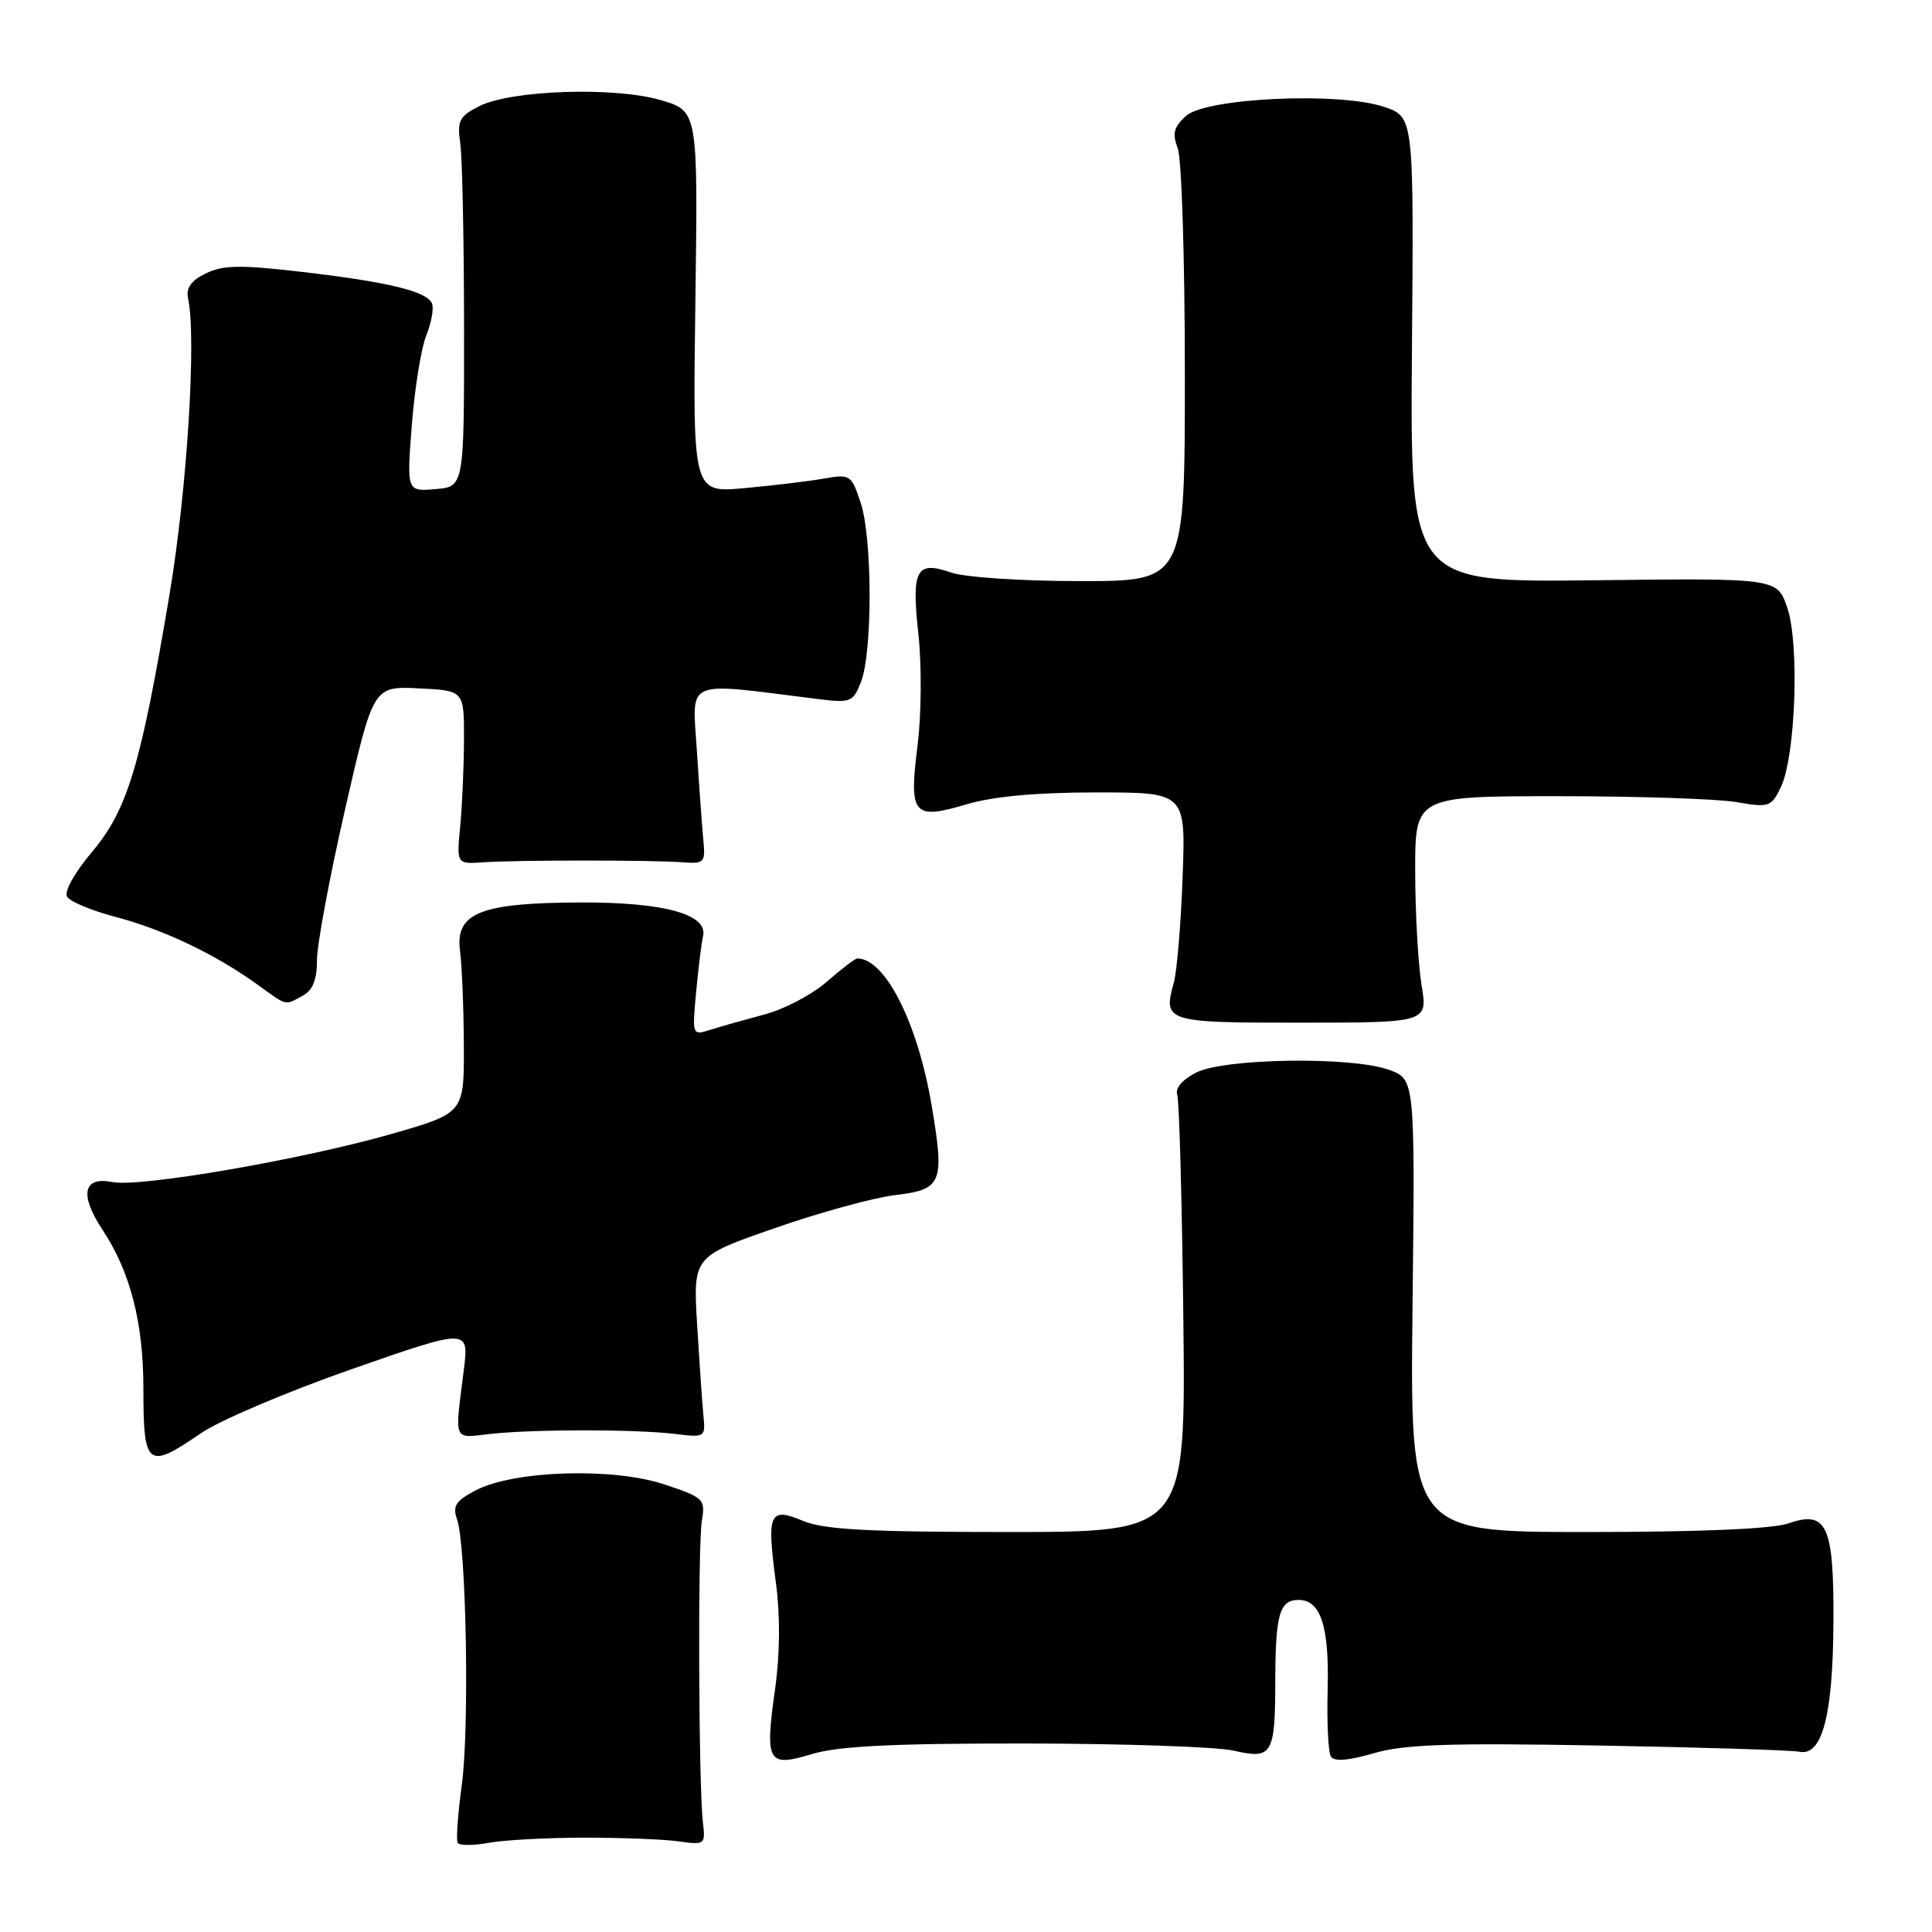 <?xml version="1.0" encoding="UTF-8" standalone="no"?>
<!DOCTYPE svg PUBLIC "-//W3C//DTD SVG 1.1//EN" "http://www.w3.org/Graphics/SVG/1.1/DTD/svg11.dtd" >
<svg xmlns="http://www.w3.org/2000/svg" xmlns:xlink="http://www.w3.org/1999/xlink" version="1.1" viewBox="0 0 256 256">
 <g >
 <path fill="currentColor"
d=" M 77.50 243.50 C 82.45 243.50 88.08 243.72 90.00 244.00 C 93.39 244.48 93.49 244.41 93.14 241.50 C 92.57 236.67 92.45 204.78 93.00 201.50 C 93.48 198.64 93.26 198.43 88.00 196.68 C 81.22 194.43 68.15 194.84 63.09 197.45 C 60.38 198.86 59.94 199.53 60.56 201.33 C 61.79 204.87 62.22 228.97 61.19 236.52 C 60.67 240.36 60.42 243.81 60.64 244.18 C 60.86 244.56 62.72 244.56 64.77 244.18 C 66.82 243.81 72.55 243.50 77.50 243.50 Z  M 135.91 231.02 C 148.88 231.04 161.29 231.46 163.47 231.97 C 168.57 233.15 168.97 232.50 168.98 222.83 C 169.00 213.88 169.54 212.00 172.07 212.00 C 175.01 212.00 176.14 215.49 175.92 223.91 C 175.80 228.21 176.00 232.19 176.35 232.75 C 176.77 233.44 178.65 233.30 182.00 232.32 C 186.02 231.14 191.93 230.93 211.76 231.29 C 225.37 231.53 237.39 231.90 238.47 232.12 C 241.46 232.70 242.88 227.25 242.94 214.94 C 243.01 202.14 242.08 200.08 237.00 201.85 C 234.88 202.59 225.36 203.00 210.27 203.00 C 186.84 203.00 186.84 203.00 187.17 172.99 C 187.50 142.99 187.50 142.99 184.00 141.74 C 179.01 139.97 162.27 140.22 158.50 142.12 C 156.67 143.05 155.69 144.19 155.99 145.07 C 156.26 145.86 156.62 159.21 156.80 174.75 C 157.11 203.00 157.11 203.00 133.52 203.00 C 115.05 203.00 109.17 202.68 106.42 201.53 C 101.94 199.66 101.58 200.47 102.80 209.62 C 103.39 214.00 103.36 219.10 102.72 223.66 C 101.33 233.58 101.68 234.20 107.60 232.42 C 111.11 231.36 118.35 231.01 135.91 231.02 Z  M 26.62 189.91 C 29.09 188.22 38.09 184.39 46.63 181.41 C 62.15 175.99 62.15 175.99 61.45 181.59 C 60.24 191.20 59.97 190.56 65.00 190.00 C 70.71 189.37 84.28 189.37 89.50 190.01 C 93.44 190.49 93.50 190.45 93.20 187.50 C 93.04 185.85 92.67 180.45 92.37 175.50 C 91.84 166.50 91.84 166.50 102.67 162.73 C 108.63 160.65 115.82 158.68 118.66 158.35 C 124.84 157.62 125.18 156.76 123.45 146.49 C 121.60 135.53 117.29 127.00 113.60 127.00 C 113.31 127.00 111.49 128.39 109.56 130.08 C 107.62 131.78 103.90 133.74 101.27 134.43 C 98.65 135.13 95.42 136.04 94.10 136.46 C 91.72 137.22 91.70 137.19 92.25 131.36 C 92.55 128.14 92.96 124.86 93.15 124.07 C 93.86 121.16 88.04 119.55 77.00 119.58 C 63.62 119.62 60.28 120.96 60.96 126.04 C 61.21 127.94 61.44 133.55 61.46 138.49 C 61.50 147.48 61.50 147.48 52.00 150.22 C 40.18 153.62 18.54 157.36 14.90 156.63 C 11.01 155.85 10.50 158.29 13.58 162.95 C 17.27 168.52 19.00 175.24 19.00 183.99 C 19.00 194.38 19.53 194.79 26.62 189.91 Z  M 188.36 130.50 C 187.91 127.75 187.53 121.00 187.52 115.50 C 187.50 105.50 187.50 105.50 206.50 105.50 C 216.95 105.50 227.56 105.85 230.07 106.28 C 234.42 107.03 234.71 106.93 235.98 104.28 C 237.92 100.21 238.46 85.36 236.83 80.55 C 235.50 76.60 235.50 76.60 211.18 76.89 C 186.85 77.17 186.85 77.17 187.09 46.34 C 187.34 15.50 187.34 15.50 183.42 14.17 C 177.49 12.15 159.80 12.96 157.14 15.37 C 155.53 16.83 155.31 17.70 156.06 19.66 C 156.58 21.02 157.00 34.48 157.00 49.57 C 157.00 77.00 157.00 77.00 143.15 77.00 C 135.47 77.00 127.86 76.50 126.07 75.88 C 121.39 74.24 120.75 75.45 121.70 84.10 C 122.14 88.20 122.09 94.75 121.58 98.78 C 120.42 108.00 120.99 108.68 128.06 106.58 C 131.59 105.53 137.34 105.00 145.24 105.00 C 157.12 105.00 157.12 105.00 156.70 116.25 C 156.48 122.44 155.95 128.73 155.53 130.23 C 154.10 135.41 154.44 135.52 172.47 135.51 C 189.19 135.50 189.19 135.50 188.36 130.50 Z  M 40.07 131.96 C 41.44 131.23 42.00 129.86 42.00 127.22 C 42.00 125.18 43.68 116.18 45.73 107.21 C 49.46 90.92 49.46 90.92 55.48 91.21 C 61.50 91.50 61.50 91.50 61.48 98.00 C 61.47 101.58 61.24 106.75 60.98 109.50 C 60.50 114.50 60.50 114.50 64.00 114.26 C 68.47 113.95 86.56 113.95 90.50 114.26 C 93.27 114.48 93.48 114.27 93.21 111.50 C 93.05 109.85 92.66 104.51 92.35 99.62 C 91.73 89.78 90.37 90.38 108.24 92.61 C 112.74 93.17 113.03 93.06 114.09 90.35 C 115.62 86.41 115.60 71.33 114.05 66.64 C 112.81 62.90 112.66 62.80 109.14 63.42 C 107.14 63.77 102.42 64.34 98.64 64.68 C 91.79 65.31 91.79 65.31 92.14 40.01 C 92.49 14.71 92.49 14.71 87.53 13.26 C 81.38 11.47 67.74 11.93 63.50 14.07 C 60.85 15.41 60.56 15.99 60.99 19.04 C 61.26 20.94 61.48 31.95 61.49 43.50 C 61.50 64.50 61.50 64.50 57.69 64.81 C 53.89 65.13 53.89 65.13 54.57 56.31 C 54.95 51.47 55.80 46.15 56.47 44.50 C 57.13 42.85 57.49 40.95 57.26 40.27 C 56.71 38.63 51.54 37.36 39.77 36.00 C 31.85 35.08 29.53 35.12 27.27 36.23 C 25.32 37.18 24.63 38.16 24.92 39.54 C 26.05 44.75 24.79 64.88 22.47 78.72 C 18.66 101.46 16.90 107.30 12.18 112.90 C 9.84 115.67 8.47 118.15 8.90 118.83 C 9.30 119.48 12.19 120.68 15.33 121.50 C 21.54 123.12 28.51 126.43 34.00 130.38 C 38.16 133.38 37.67 133.25 40.07 131.96 Z "/>
</g>
</svg>
